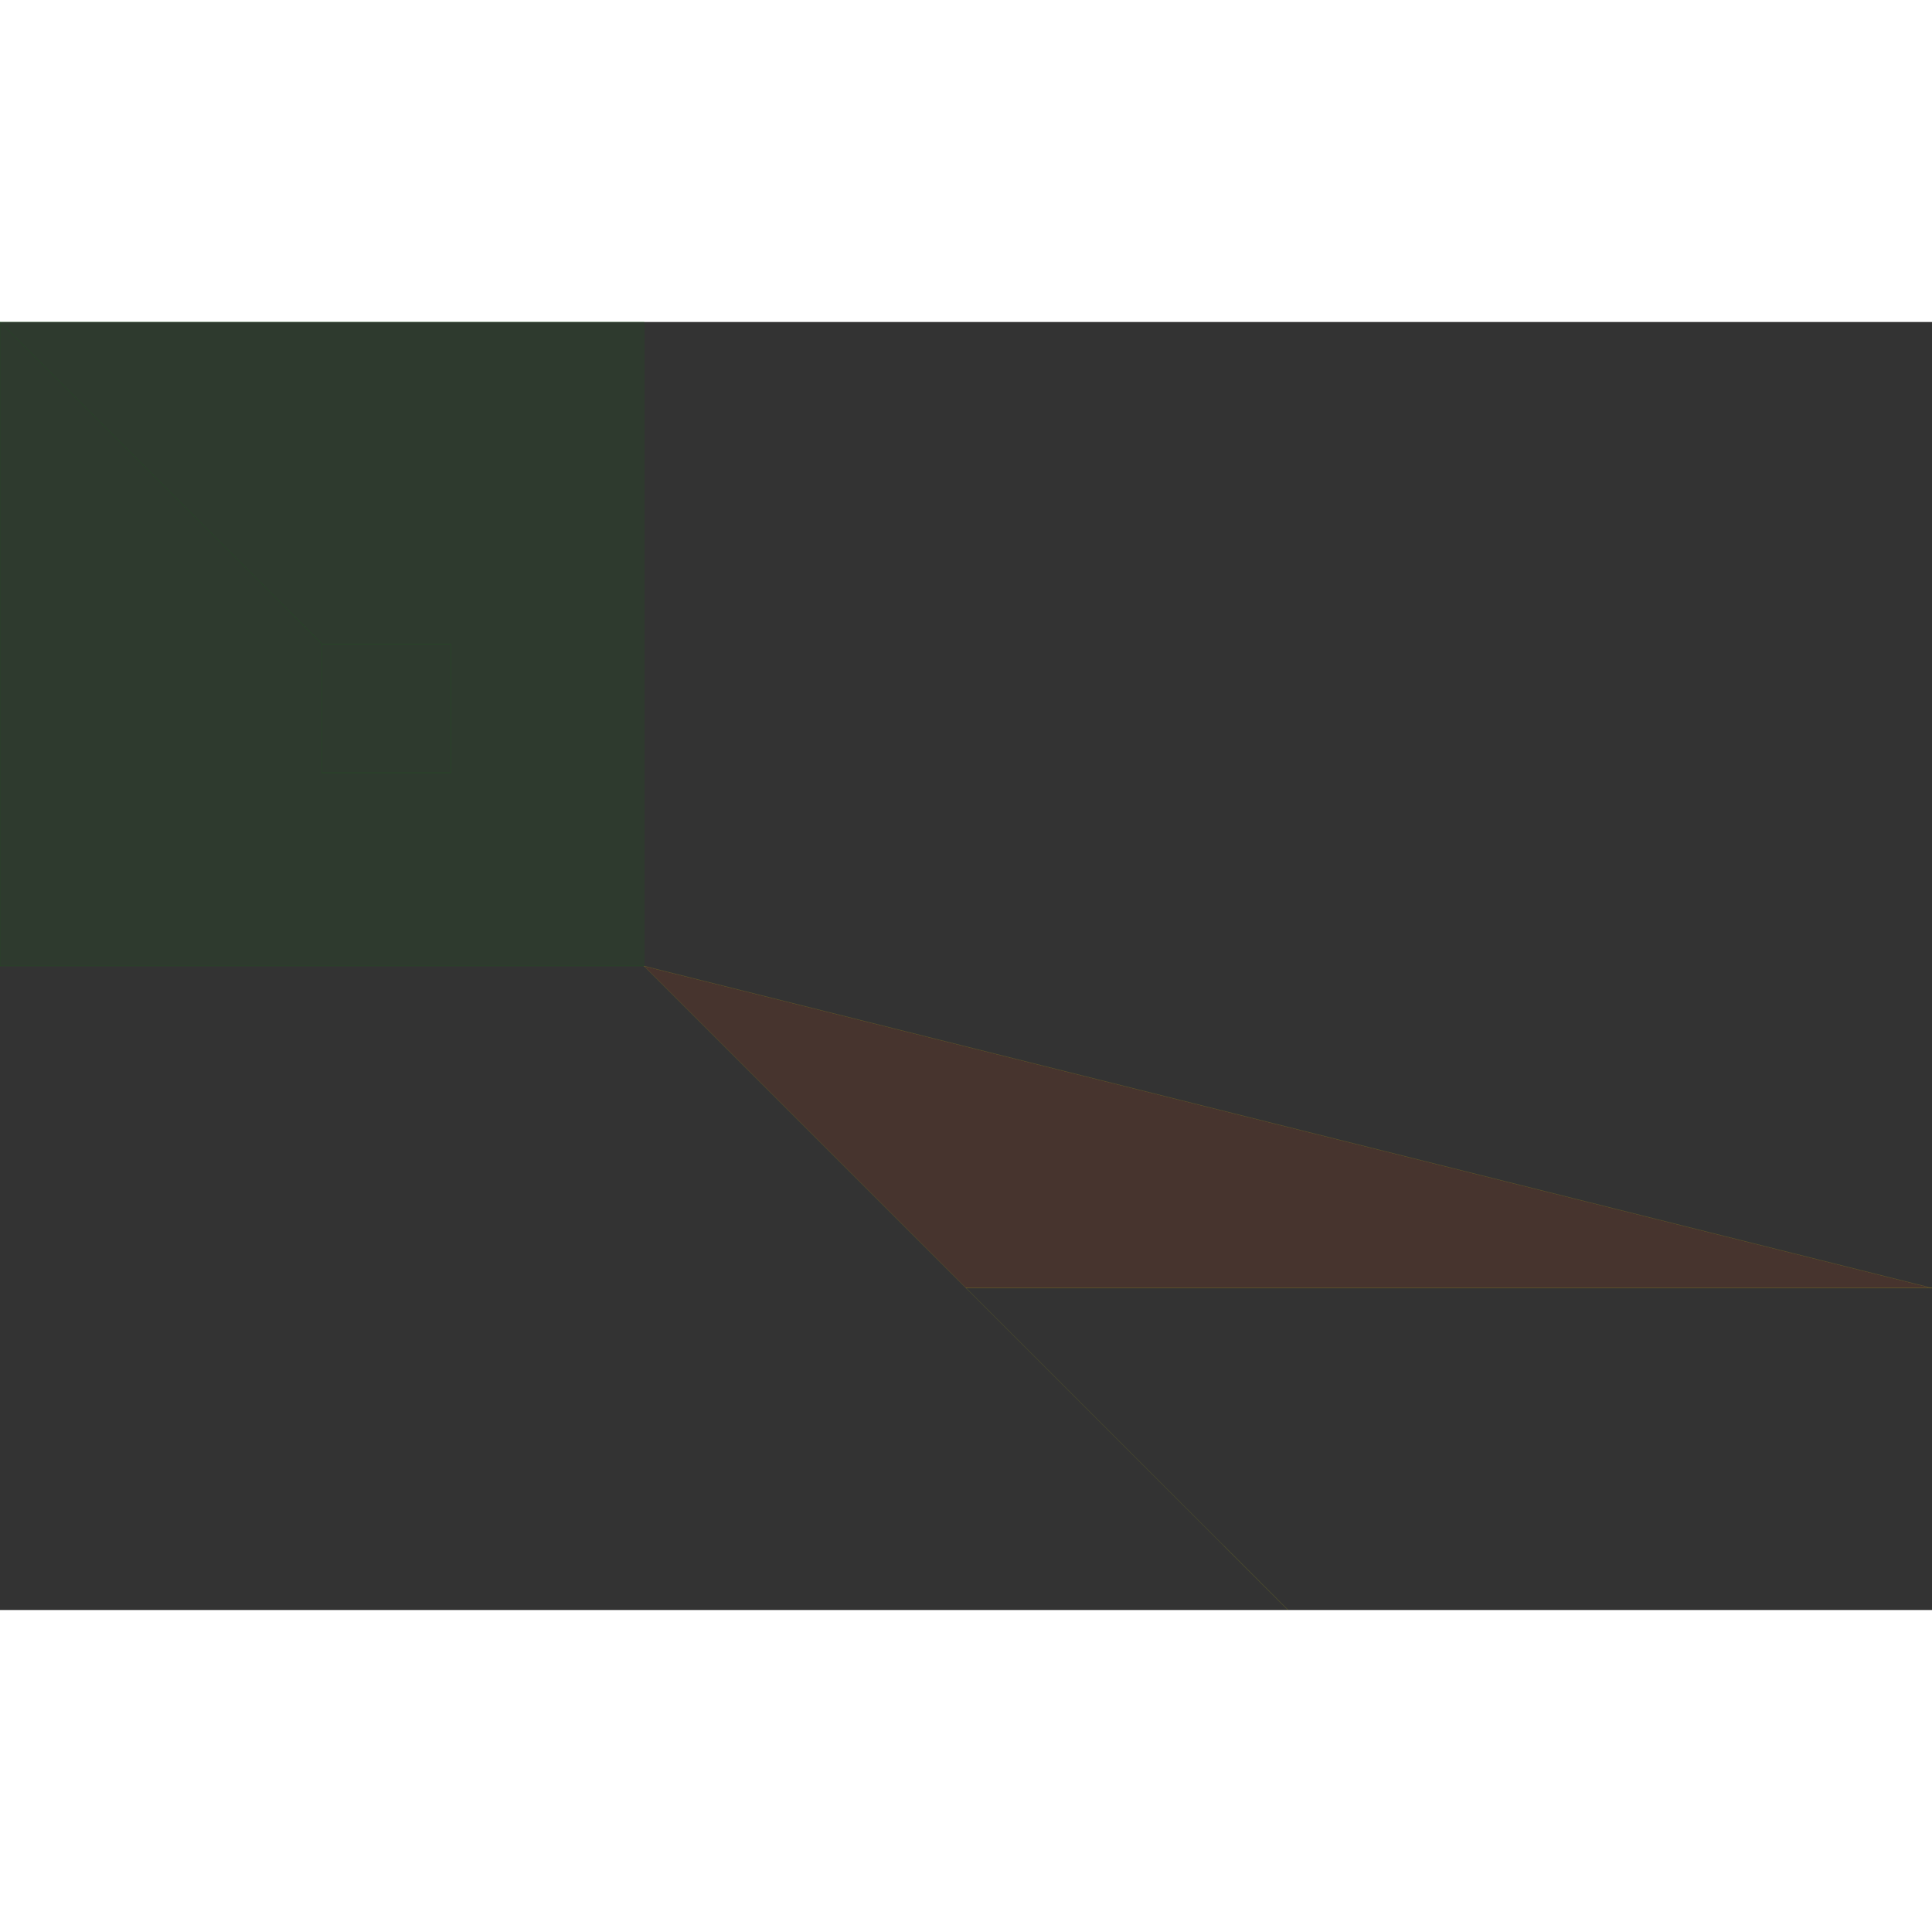 <?xml version="1.0" encoding="utf-8"?>
<!DOCTYPE svg PUBLIC "-//W3C//DTD SVG 1.1//EN" "http://www.w3.org/Graphics/SVG/1.1/DTD/svg11.dtd">
<svg xmlns="http://www.w3.org/2000/svg" xmlns:xlink="http://www.w3.org/1999/xlink" width="400" height="400" viewBox="
0.0 0.0 30.0 20.0">
<rect x="0.0" y="0.0" width="30.0" height="20.0" fill="#333333" stroke="none"/>
<path fill="green" fill-opacity="0.1" stroke="green" stroke-width="0.001" d="
M0.0 0.0 L0.0 0.0 L10.0 0.0 L10.0 10.0 L0.0 10.0 L0.0 0.0 L5.0 5.0 L7.0 5.0 L7.0 7.0 L5.0 7.0 L5.0 5.0 Z"/>
<path fill="orangered" fill-opacity="0.1" stroke="yellow" stroke-width="0.001" d="
M10.0 10.0 L10.0 10.0 L20.0 20.0 L15.0 15.0 L30.0 15.0 Z"/>
</svg>
